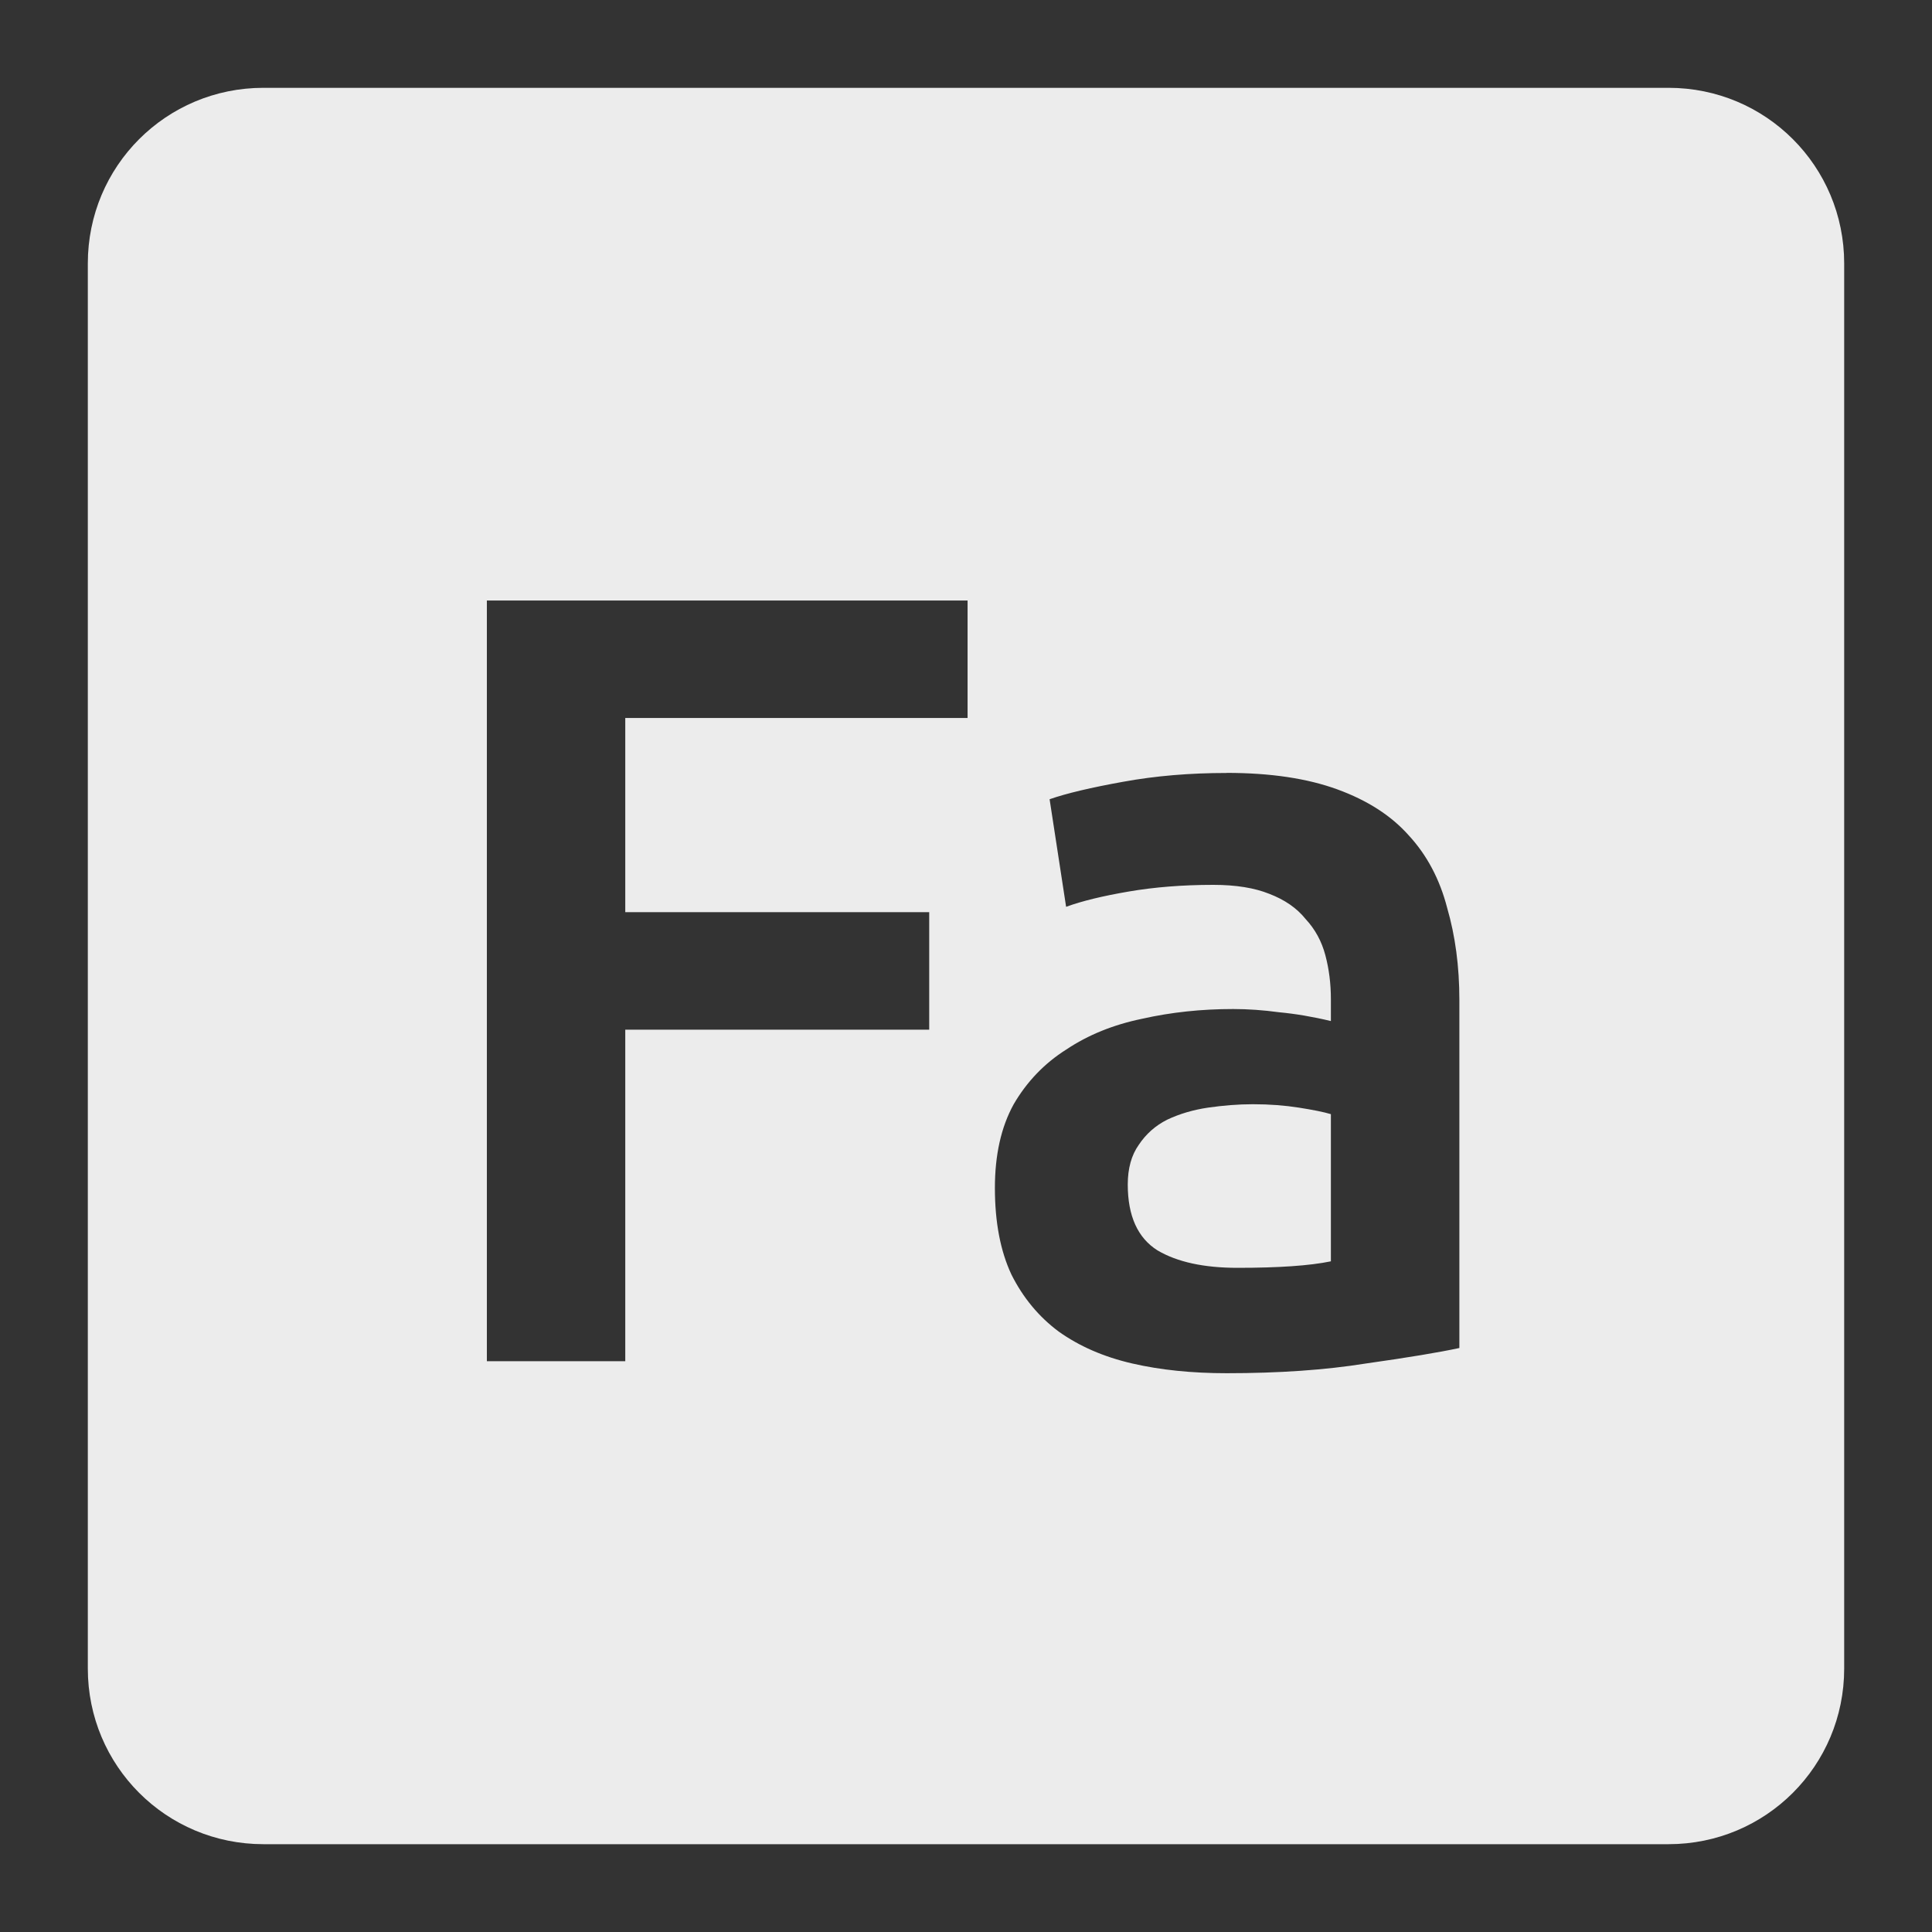 <svg xmlns="http://www.w3.org/2000/svg" viewBox="0 0 22 22">
 <rect x="0" y="0" width="22" height="22" fill="#333333" stroke="none"/>
 <path style="fill:#ececec;fill-opacity:1" d="m 3 1 c -1.108 0 -2 0.892 -2 2 l 0 16 c 0 1.108 0.892 2 2 2 l 16 0 c 1.108 0 2 -0.892 2 -2 l 0 -16 c 0 -1.108 -0.892 -2 -2 -2 l -16 0 z m 2.543 5.838 l 5.475 0 l 0 1.338 l -3.898 0 l 0 2.211 l 3.461 0 l 0 1.338 l -3.461 0 l 0 3.775 l -1.576 0 l 0 -8.662 z m 8.424 1.963 c 0.5 0 0.92 0.063 1.262 0.188 c 0.342 0.125 0.612 0.298 0.812 0.523 c 0.208 0.225 0.354 0.501 0.438 0.826 c 0.092 0.317 0.139 0.665 0.139 1.049 l 0 3.963 c -0.233 0.05 -0.587 0.109 -1.062 0.176 c -0.467 0.075 -0.996 0.111 -1.588 0.111 c -0.392 0 -0.751 -0.036 -1.076 -0.111 c -0.325 -0.075 -0.603 -0.197 -0.836 -0.363 c -0.225 -0.167 -0.406 -0.384 -0.539 -0.65 c -0.125 -0.267 -0.188 -0.595 -0.188 -0.986 c 0 -0.375 0.071 -0.693 0.213 -0.951 c 0.15 -0.258 0.35 -0.467 0.6 -0.625 c 0.25 -0.167 0.538 -0.283 0.863 -0.35 c 0.333 -0.075 0.679 -0.111 1.037 -0.111 c 0.167 0 0.342 0.012 0.525 0.037 c 0.183 0.017 0.38 0.05 0.588 0.1 l 0 -0.25 c 0 -0.175 -0.021 -0.342 -0.063 -0.5 c -0.042 -0.158 -0.116 -0.295 -0.225 -0.412 c -0.1 -0.125 -0.239 -0.22 -0.414 -0.287 c -0.167 -0.067 -0.378 -0.102 -0.637 -0.102 c -0.35 0 -0.671 0.026 -0.963 0.076 c -0.292 0.05 -0.53 0.107 -0.713 0.174 l -0.188 -1.225 c 0.192 -0.067 0.471 -0.133 0.838 -0.199 c 0.367 -0.067 0.759 -0.1 1.176 -0.1 z m 0.299 3.773 c -0.167 0 -0.337 0.014 -0.512 0.039 c -0.167 0.025 -0.321 0.07 -0.463 0.137 c -0.133 0.067 -0.241 0.162 -0.324 0.287 c -0.083 0.117 -0.125 0.268 -0.125 0.451 c 0 0.358 0.113 0.608 0.338 0.75 c 0.225 0.133 0.529 0.199 0.912 0.199 c 0.467 0 0.821 -0.024 1.063 -0.074 l 0 -1.676 c -0.083 -0.025 -0.205 -0.049 -0.363 -0.074 c -0.158 -0.025 -0.334 -0.039 -0.525 -0.039 z"/>
</svg>
